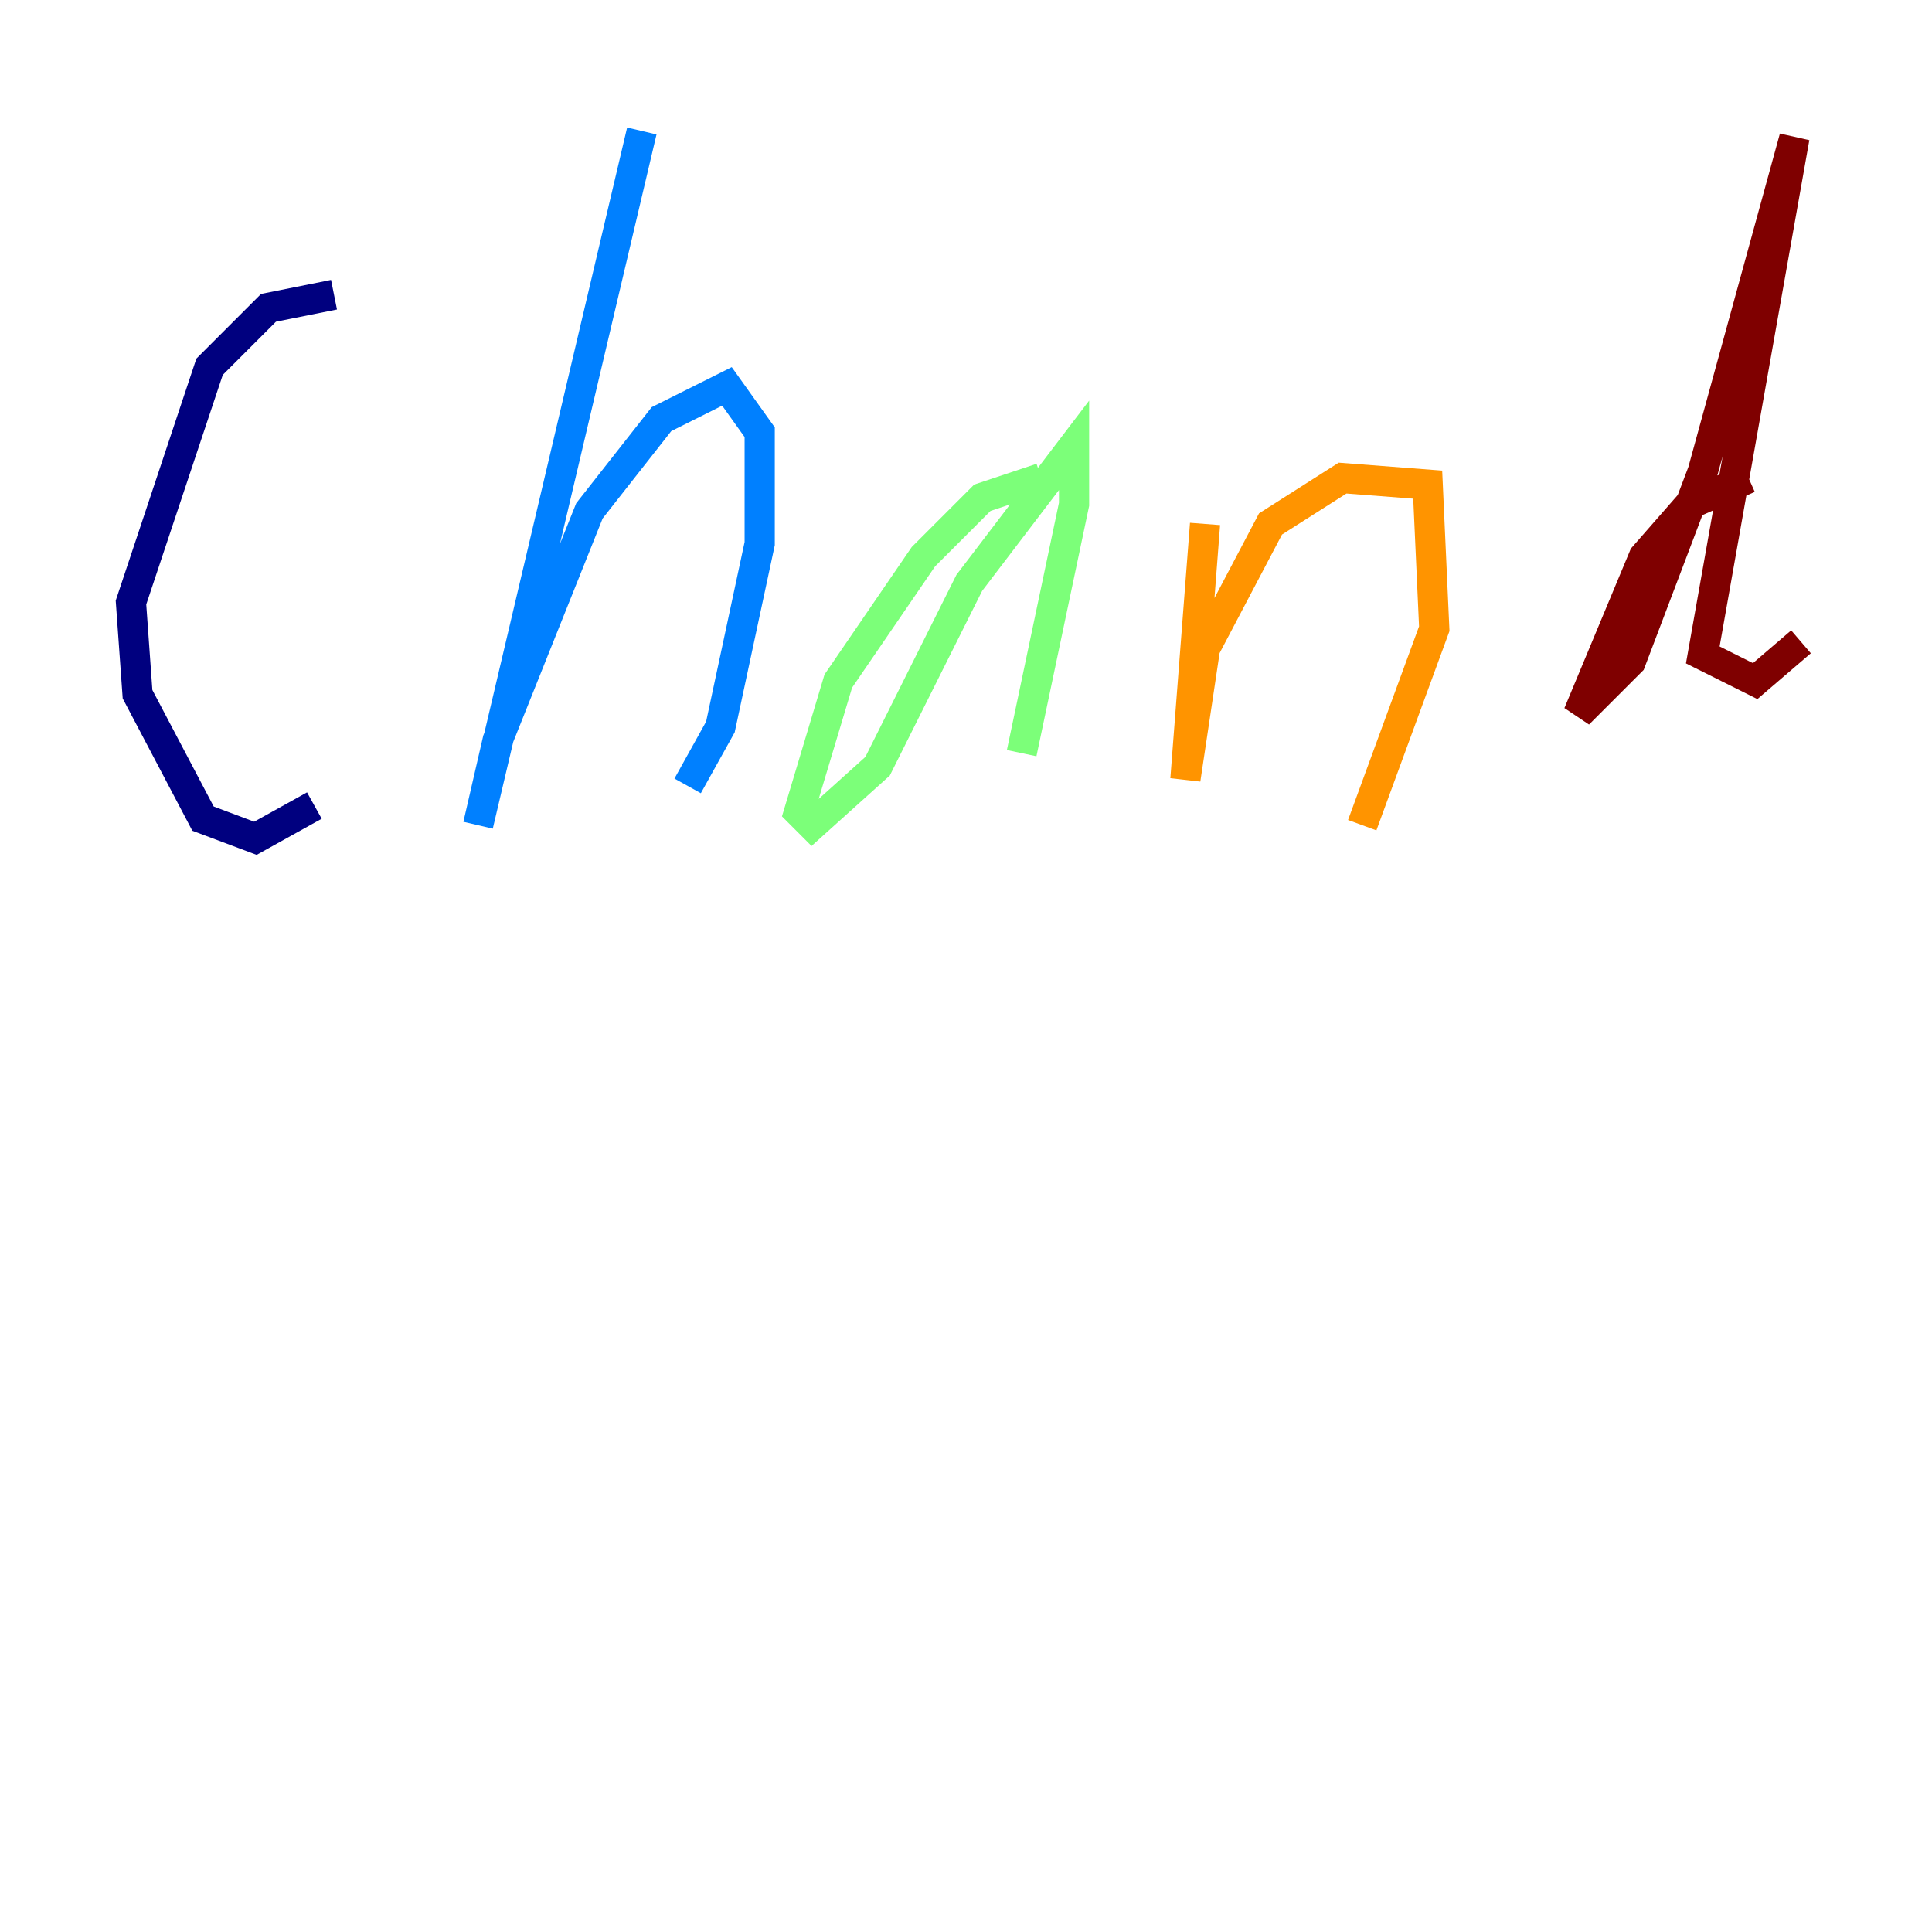 <?xml version="1.0" encoding="utf-8" ?>
<svg baseProfile="tiny" height="128" version="1.2" viewBox="0,0,128,128" width="128" xmlns="http://www.w3.org/2000/svg" xmlns:ev="http://www.w3.org/2001/xml-events" xmlns:xlink="http://www.w3.org/1999/xlink"><defs /><polyline fill="none" points="22.129,19.525 17.79,20.393 13.885,24.298 8.678,39.919 9.112,45.993 13.451,54.237 16.922,55.539 20.827,53.37" stroke="#00007f" stroke-width="2" /><polyline fill="none" points="42.522,8.678 31.675,54.671 32.976,49.031 39.051,33.844 43.824,27.77 48.163,25.6 50.332,28.637 50.332,36.014 47.729,48.163 45.559,52.068" stroke="#0080ff" stroke-width="2" /><polyline fill="none" points="68.99,31.675 65.085,32.976 61.18,36.881 55.539,45.125 52.936,53.803 53.803,54.671 58.142,50.766 64.217,38.617 71.159,29.505 71.159,33.41 67.688,49.898" stroke="#7cff79" stroke-width="2" /><polyline fill="none" points="79.837,34.712 78.536,51.634 79.837,42.956 84.176,34.712 88.949,31.675 94.59,32.108 95.024,41.654 90.251,54.671" stroke="#ff9400" stroke-width="2" /><polyline fill="none" points="115.851,31.675 111.946,33.41 108.909,36.881 104.57,47.295 108.041,43.824 112.814,31.241 118.888,9.112 112.814,43.39 116.285,45.125 119.322,42.522" stroke="#7f0000" stroke-width="2" /></svg>